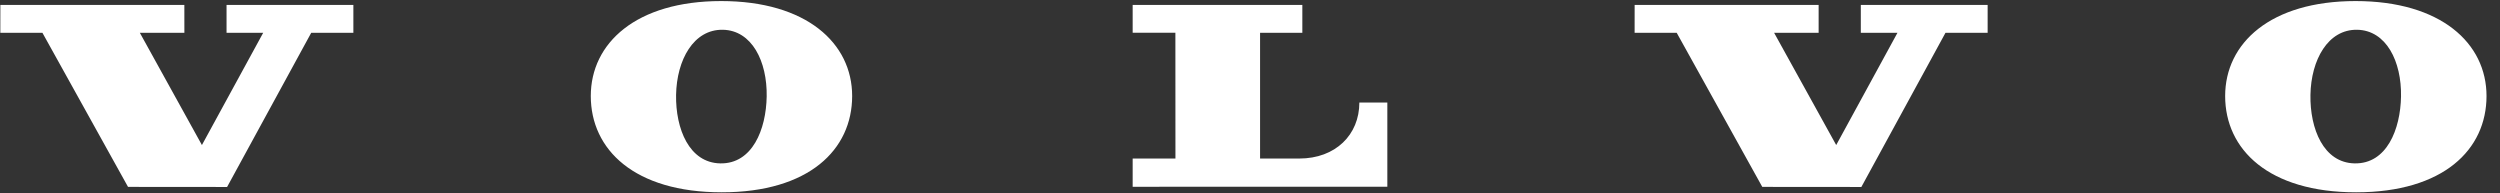 <svg width="100%" height="14" viewBox="0 0 181 14" fill="none" xmlns="http://www.w3.org/2000/svg"><rect x="0" y="0" width="181" height="14" fill="#333333" stroke="none"/><path fill-rule="evenodd" clip-rule="evenodd" d="M42.773 6.951C42.773 3.126 46.049 0.077 52.217 0.077C58.386 0.077 61.696 3.126 61.696 6.951C61.696 10.831 58.576 13.923 52.253 13.923C45.928 13.923 42.773 10.831 42.773 6.951ZM48.948 6.87C48.907 9.322 49.896 11.789 52.149 11.829C54.469 11.872 55.467 9.378 55.508 6.985C55.553 4.447 54.439 2.192 52.329 2.155C50.218 2.119 48.994 4.332 48.948 6.87ZM3.073 2.377L9.269 13.531L16.441 13.537L22.531 2.377H25.584V0.356H16.402V2.377H19.054L14.619 10.501L10.126 2.377H13.349L13.347 0.356H0.027L0.024 2.377H3.073ZM82.005 2.372V0.356L94.289 0.358V2.374H91.229V11.478H94.066C96.693 11.478 98.417 9.757 98.417 7.424H100.443V13.52L82.005 13.522V11.48H85.102L85.098 2.372H82.005ZM121.395 2.377L127.589 13.531L134.762 13.537L140.852 2.377H143.905V0.356H134.723V2.377H137.375L132.941 10.501L128.447 2.377H131.669V0.356H118.348L118.346 2.377H121.395ZM161.101 6.951C161.101 3.126 164.377 0.077 170.544 0.077C176.714 0.077 180.024 3.126 180.024 6.951C180.024 10.831 176.903 13.923 170.581 13.923C164.256 13.923 161.101 10.831 161.101 6.951ZM167.276 6.87C167.234 9.322 168.224 11.789 170.476 11.829C172.795 11.872 173.792 9.378 173.834 6.985C173.879 4.447 172.767 2.192 170.656 2.155C168.546 2.119 167.321 4.332 167.276 6.87Z" fill="white"></path></svg>
